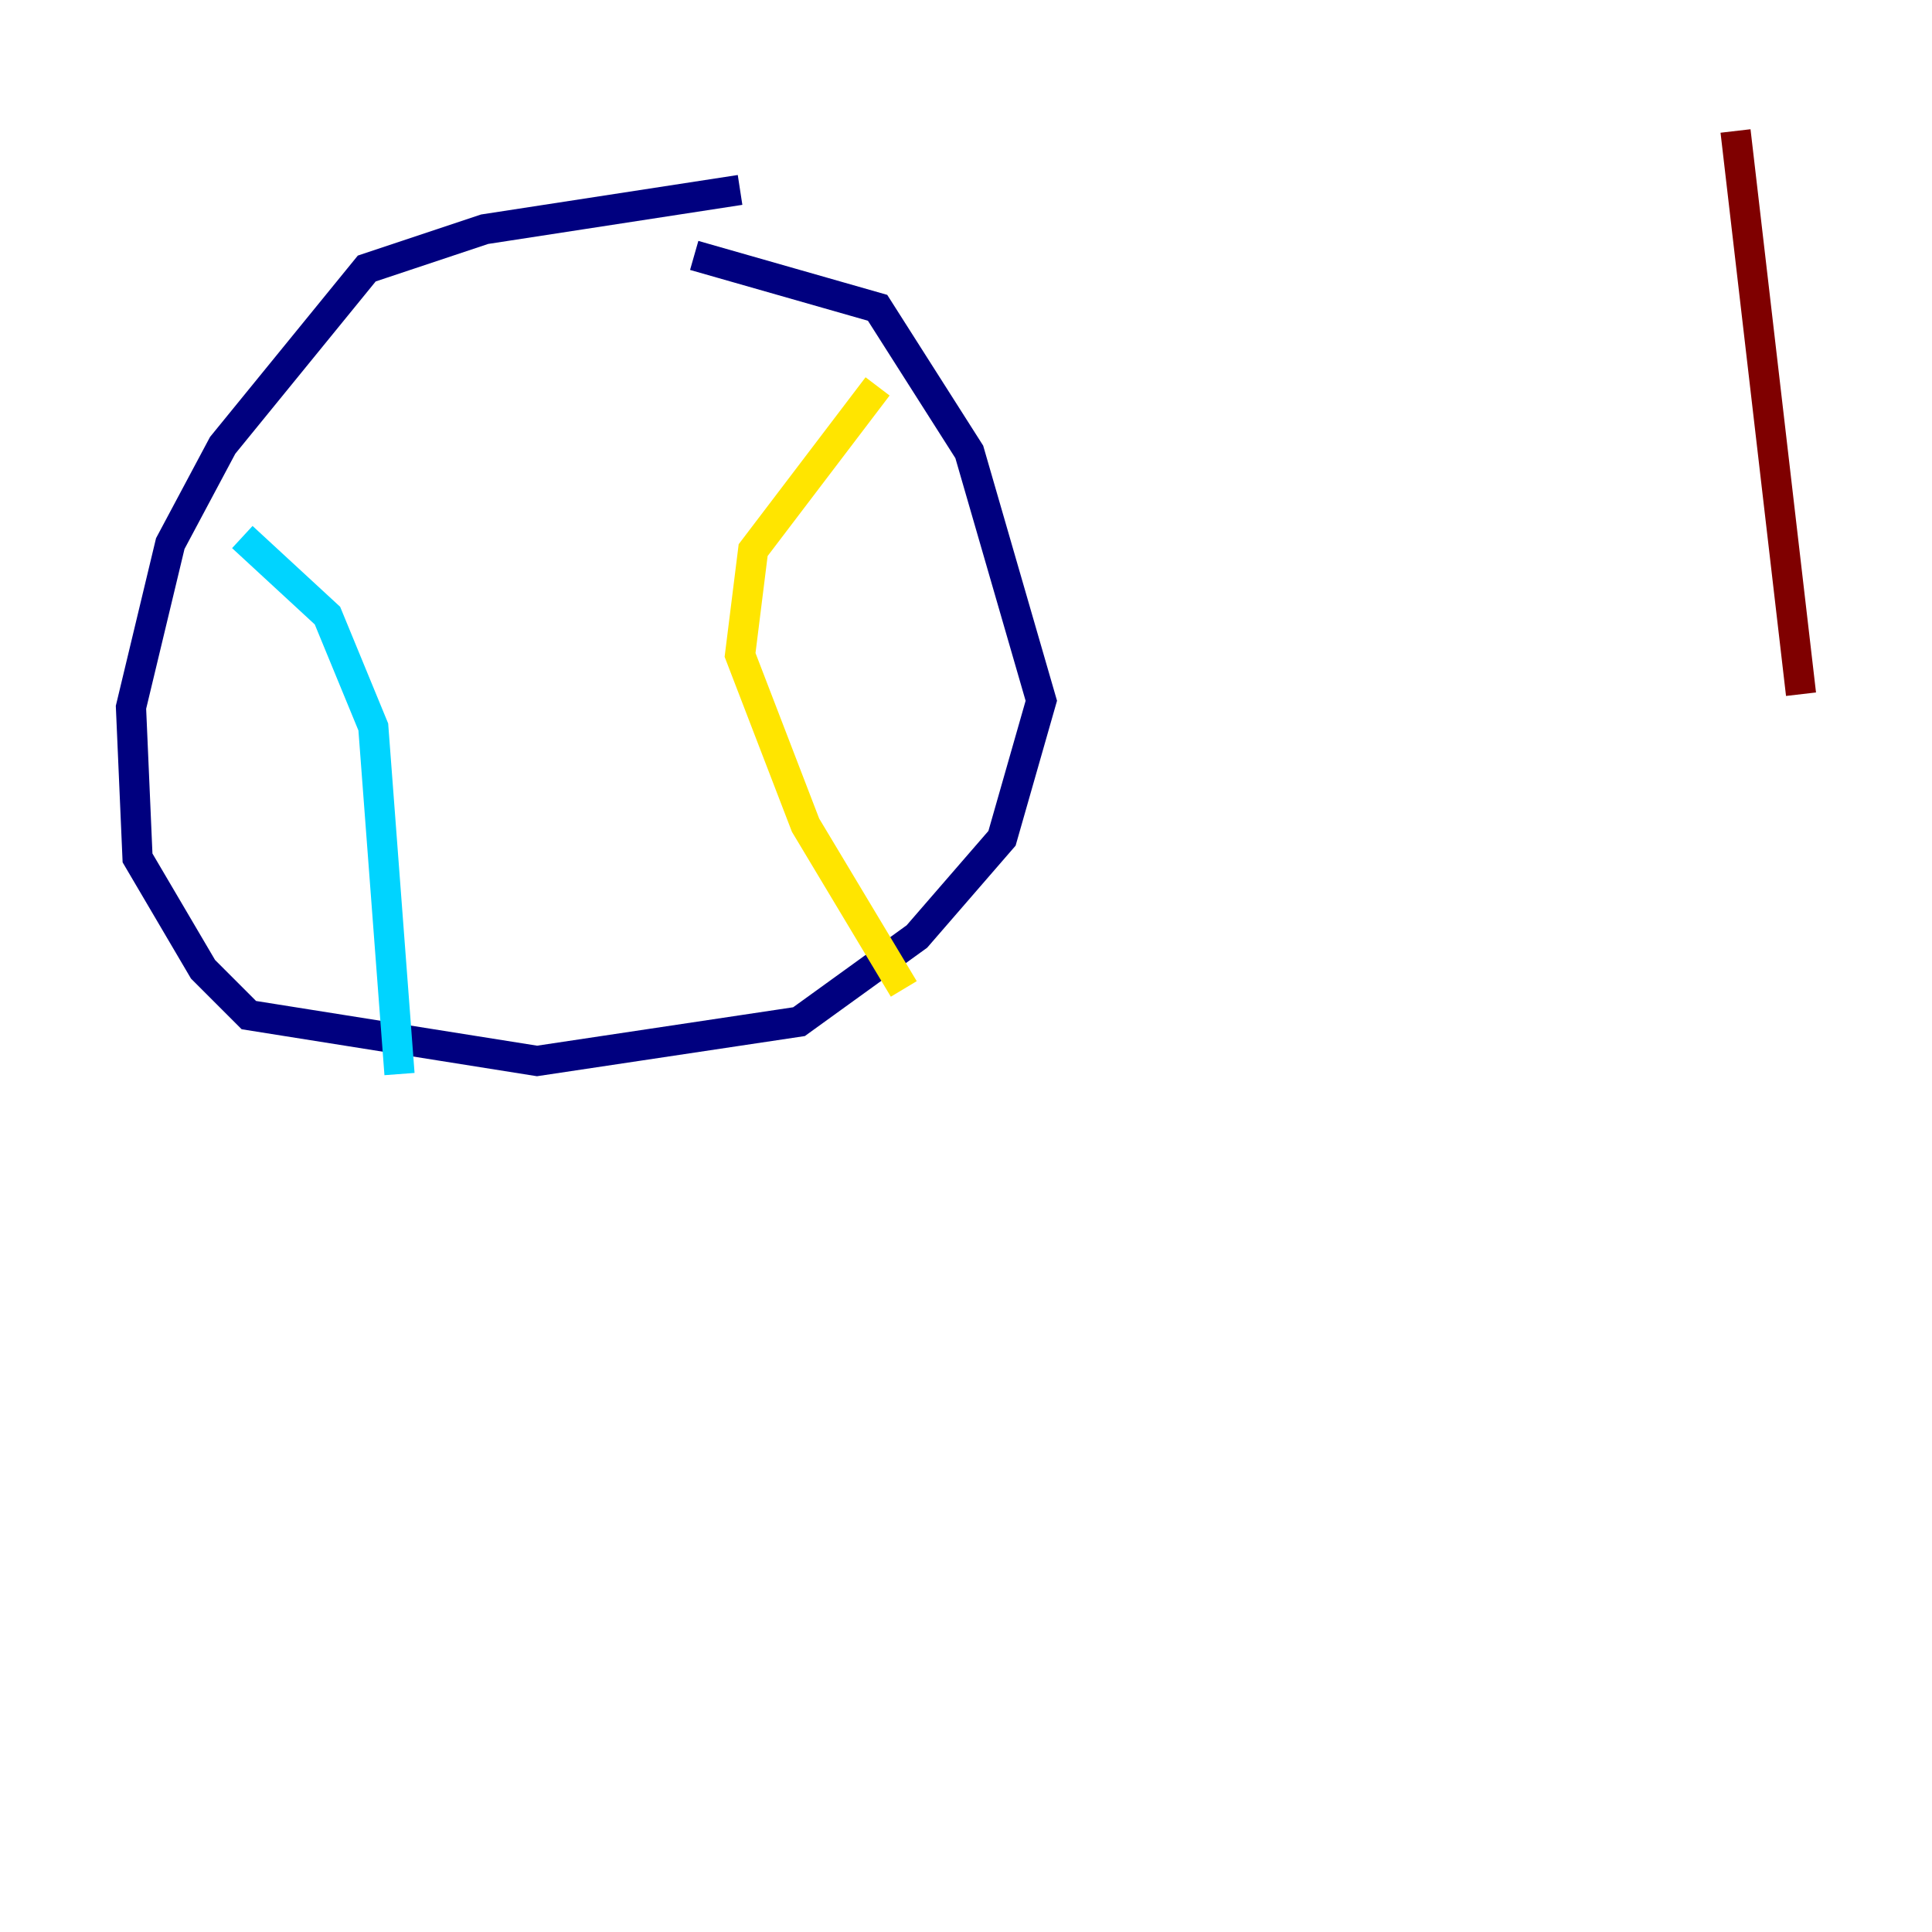 <?xml version="1.0" encoding="utf-8" ?>
<svg baseProfile="tiny" height="128" version="1.2" viewBox="0,0,128,128" width="128" xmlns="http://www.w3.org/2000/svg" xmlns:ev="http://www.w3.org/2001/xml-events" xmlns:xlink="http://www.w3.org/1999/xlink"><defs /><polyline fill="none" points="49.031,12.583 32.108,15.186 24.298,17.79 14.752,29.505 11.281,36.014 8.678,46.861 9.112,56.841 13.451,64.217 16.488,67.254 35.58,70.291 52.936,67.688 60.746,62.047 66.386,55.539 68.99,46.427 64.217,29.939 58.142,20.393 45.993,16.922" stroke="#00007f" stroke-width="2" /><polyline fill="none" points="16.054,35.58 21.695,40.786 24.732,48.163 26.468,71.159" stroke="#00d4ff" stroke-width="2" /><polyline fill="none" points="58.142,25.6 49.898,36.447 49.031,43.39 53.37,54.671 59.878,65.519" stroke="#ffe500" stroke-width="2" /><polyline fill="none" points="114.983,8.678 119.322,45.993" stroke="#7f0000" stroke-width="2" /></svg>
